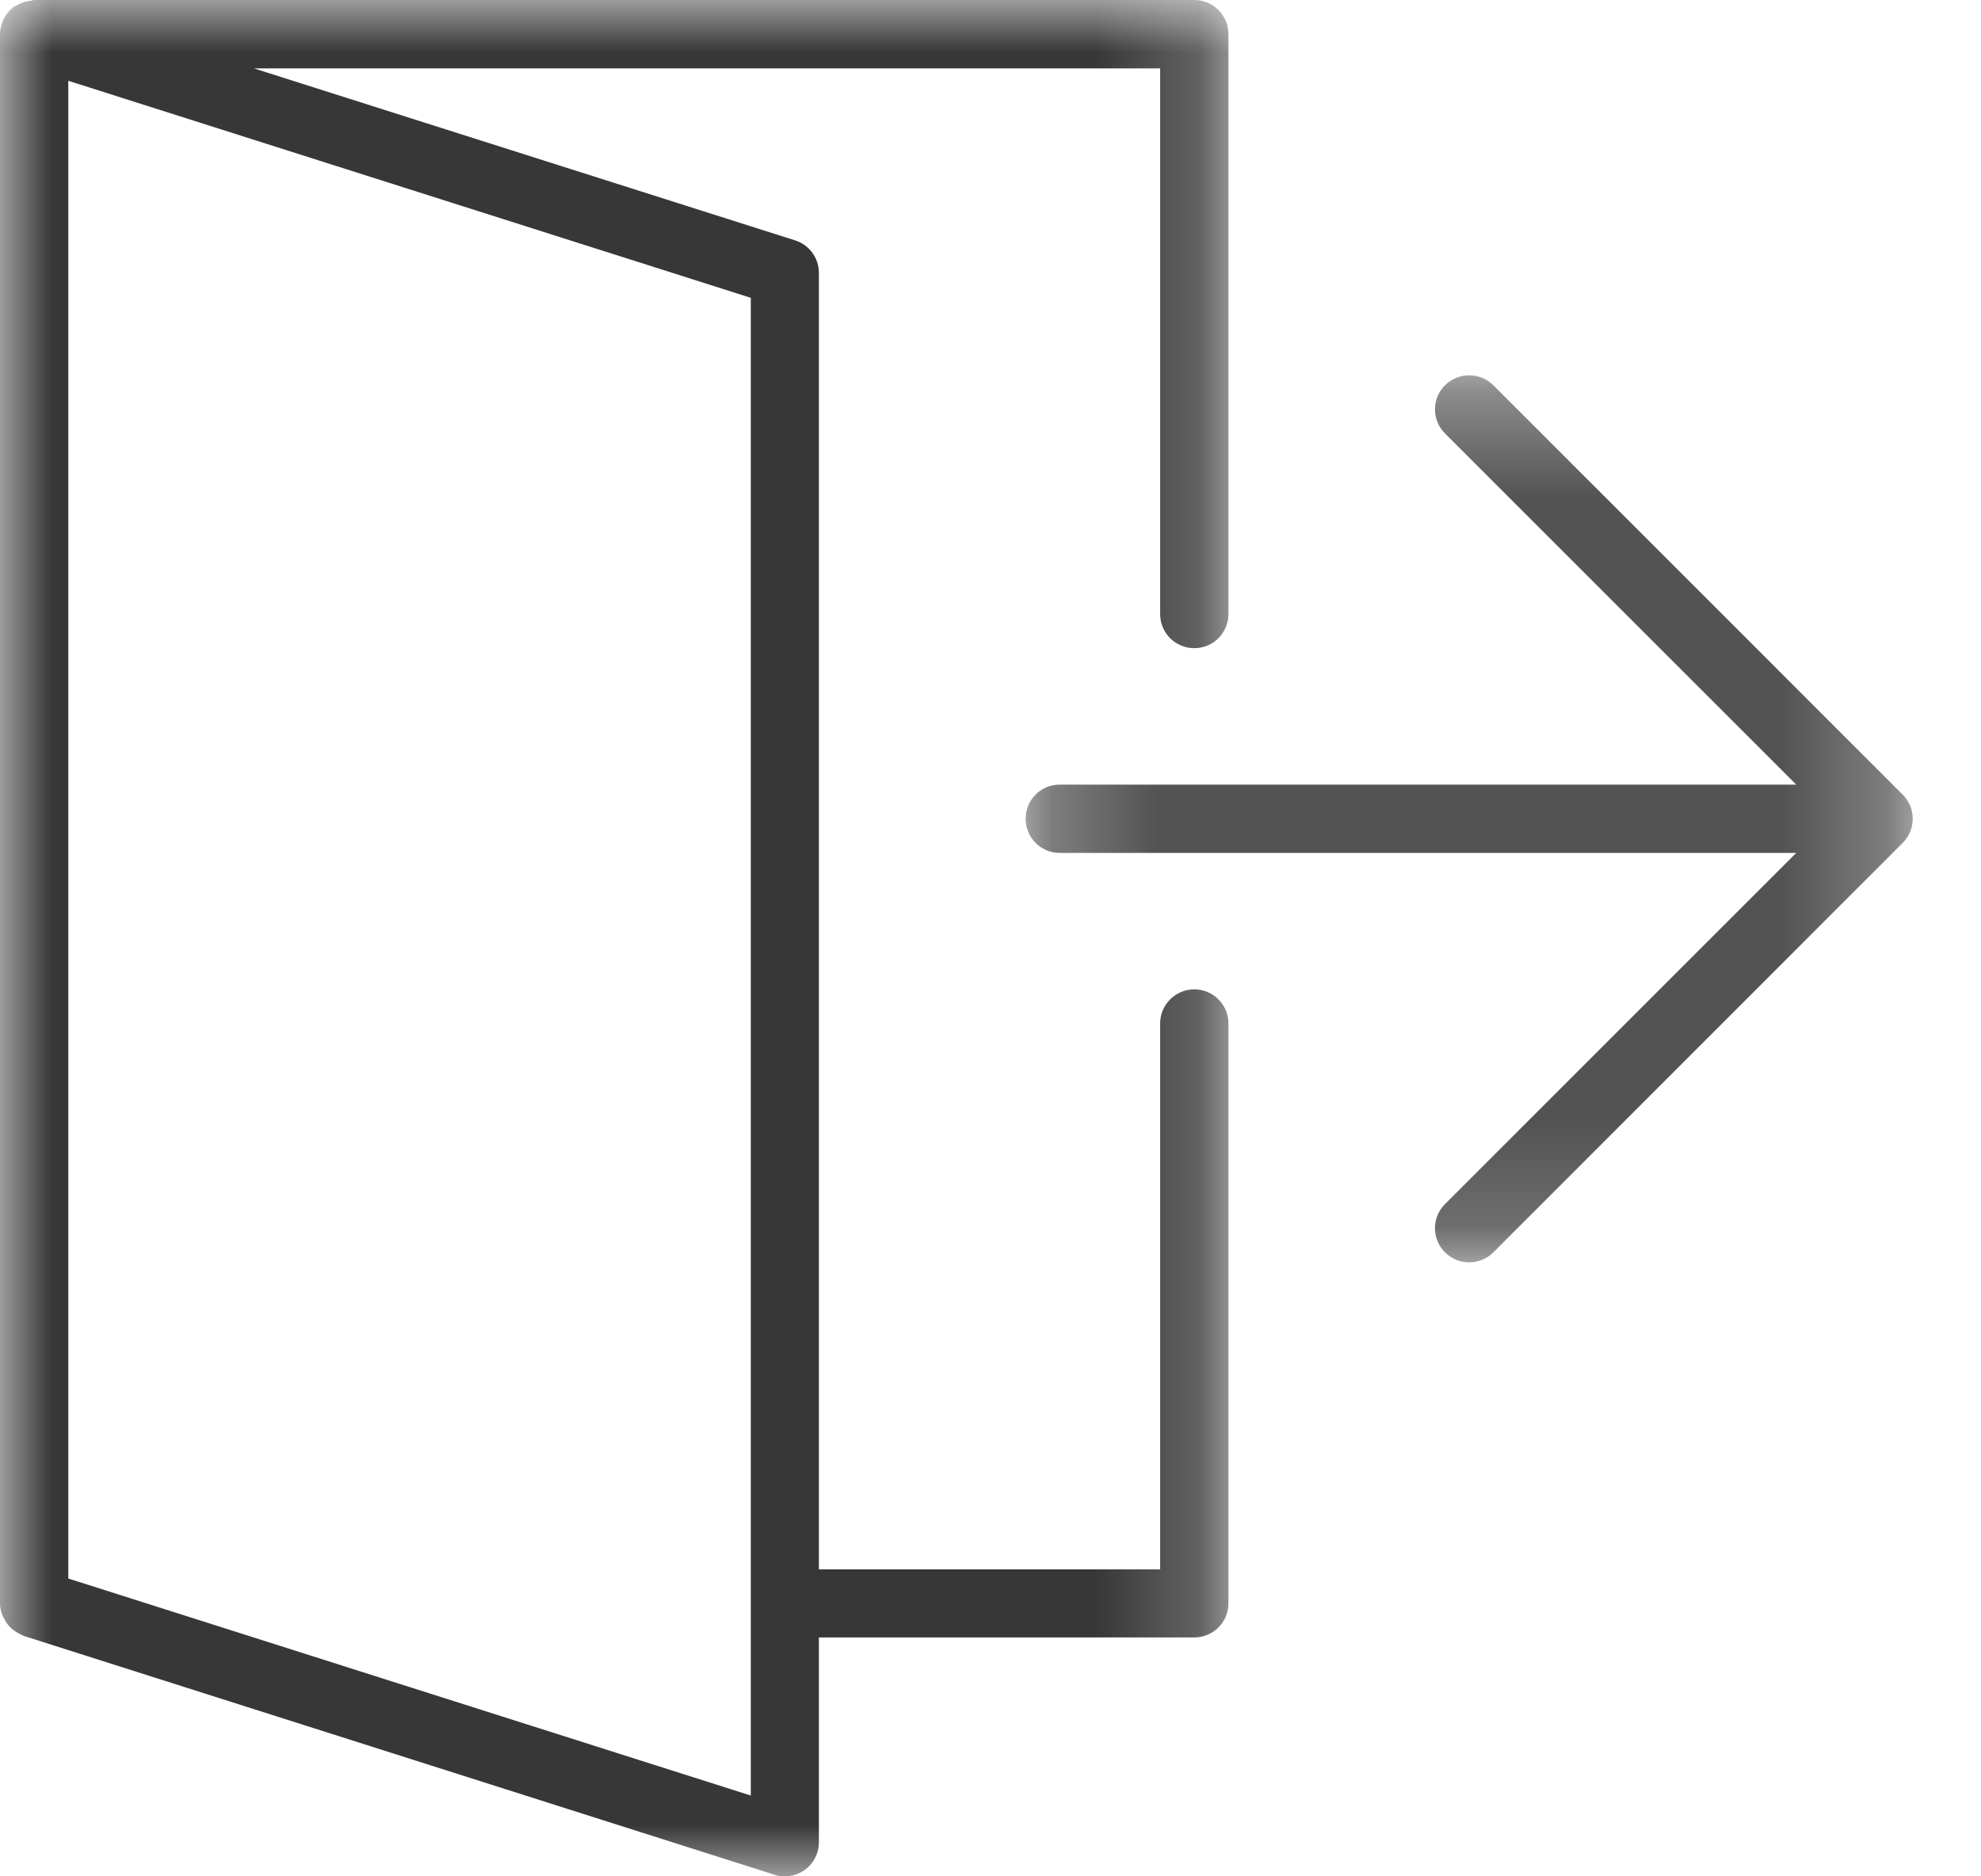 <?xml version="1.0" encoding="UTF-8"?>
<svg width="19px" height="18px" viewBox="0 0 19 18" version="1.1" xmlns="http://www.w3.org/2000/svg" xmlns:xlink="http://www.w3.org/1999/xlink">
    <!-- Generator: Sketch 53.2 (72643) - https://sketchapp.com -->
    <title>logout</title>
    <desc>Created with Sketch.</desc>
    <defs>
        <polygon id="path-1" points="0.246 0.328 8.754 0.328 8.754 8.837 0.246 8.837"></polygon>
        <polygon id="path-3" points="4.09090909e-05 0 11.782 0 11.782 18 4.09090909e-05 18"></polygon>
    </defs>
    <g id="Setting" stroke="none" stroke-width="1" fill="none" fill-rule="evenodd">
        <g id="Settings---Main" transform="translate(-33, -154)">
            <g id="logout" transform="translate(33, 154)">
                <g id="Group-3" transform="translate(9.591, 3.273)">
                    <mask id="mask-2" fill="white">
                        <use xlink:href="#path-1"></use>
                    </mask>
                    <g id="Clip-2"></g>
                    <path d="M8.73,4.706 C8.762,4.626 8.762,4.537 8.73,4.457 C8.712,4.417 8.688,4.38 8.658,4.35 L4.732,0.423 C4.604,0.296 4.396,0.296 4.268,0.423 C4.14,0.551 4.14,0.758 4.268,0.885 L7.637,4.254 L0.572,4.254 C0.391,4.254 0.246,4.401 0.246,4.581 C0.246,4.762 0.391,4.909 0.572,4.909 L7.637,4.909 L4.268,8.278 C4.14,8.406 4.14,8.613 4.268,8.741 C4.332,8.805 4.417,8.837 4.5,8.837 C4.583,8.837 4.668,8.805 4.732,8.741 L8.658,4.813 C8.688,4.783 8.712,4.747 8.73,4.706" id="Fill-1" fill="#535353" mask="url(#mask-2)"></path>
                </g>
                <g id="Group-6">
                    <mask id="mask-4" fill="white">
                        <use xlink:href="#path-3"></use>
                    </mask>
                    <g id="Clip-5"></g>
                    <path d="M7.201,17.225 L0.655,15.143 L0.655,0.775 L7.201,2.857 L7.201,17.225 Z M11.455,9.491 C11.274,9.491 11.127,9.638 11.127,9.818 L11.127,15.055 L7.854,15.055 L7.854,2.617 C7.854,2.475 7.762,2.349 7.626,2.306 L2.435,0.656 L11.127,0.656 L11.127,5.89 C11.127,6.073 11.274,6.218 11.455,6.218 C11.635,6.218 11.782,6.073 11.782,5.89 L11.782,0.327 C11.782,0.147 11.635,0 11.455,0 L0.328,0 C0.316,0 0.308,0.005 0.297,0.007 C0.28,0.008 0.264,0.011 0.246,0.016 C0.216,0.024 0.187,0.035 0.162,0.051 C0.152,0.058 0.142,0.058 0.134,0.062 C0.125,0.07 0.117,0.08 0.107,0.088 C0.101,0.093 0.096,0.097 0.091,0.104 C0.065,0.131 0.045,0.16 0.03,0.194 C0.027,0.199 0.025,0.206 0.023,0.213 C0.009,0.249 4.09090909e-05,0.288 4.09090909e-05,0.327 L4.09090909e-05,15.382 C4.09090909e-05,15.422 0.009,15.461 0.024,15.497 C0.029,15.51 0.035,15.52 0.042,15.531 C0.053,15.555 0.067,15.576 0.085,15.597 C0.094,15.606 0.104,15.616 0.113,15.625 C0.133,15.641 0.153,15.656 0.178,15.668 C0.189,15.675 0.2,15.681 0.213,15.686 C0.219,15.688 0.222,15.692 0.229,15.694 L7.429,17.985 C7.461,17.995 7.495,18 7.526,18 C7.595,18 7.664,17.978 7.72,17.938 C7.805,17.875 7.854,17.778 7.854,17.672 L7.854,15.708 L11.455,15.708 C11.635,15.708 11.782,15.563 11.782,15.382 L11.782,9.818 C11.782,9.638 11.635,9.491 11.455,9.491 L11.455,9.491 Z" id="Fill-4" fill="#383737" mask="url(#mask-4)"></path>
                </g>
            </g>
        </g>
    </g>
</svg>